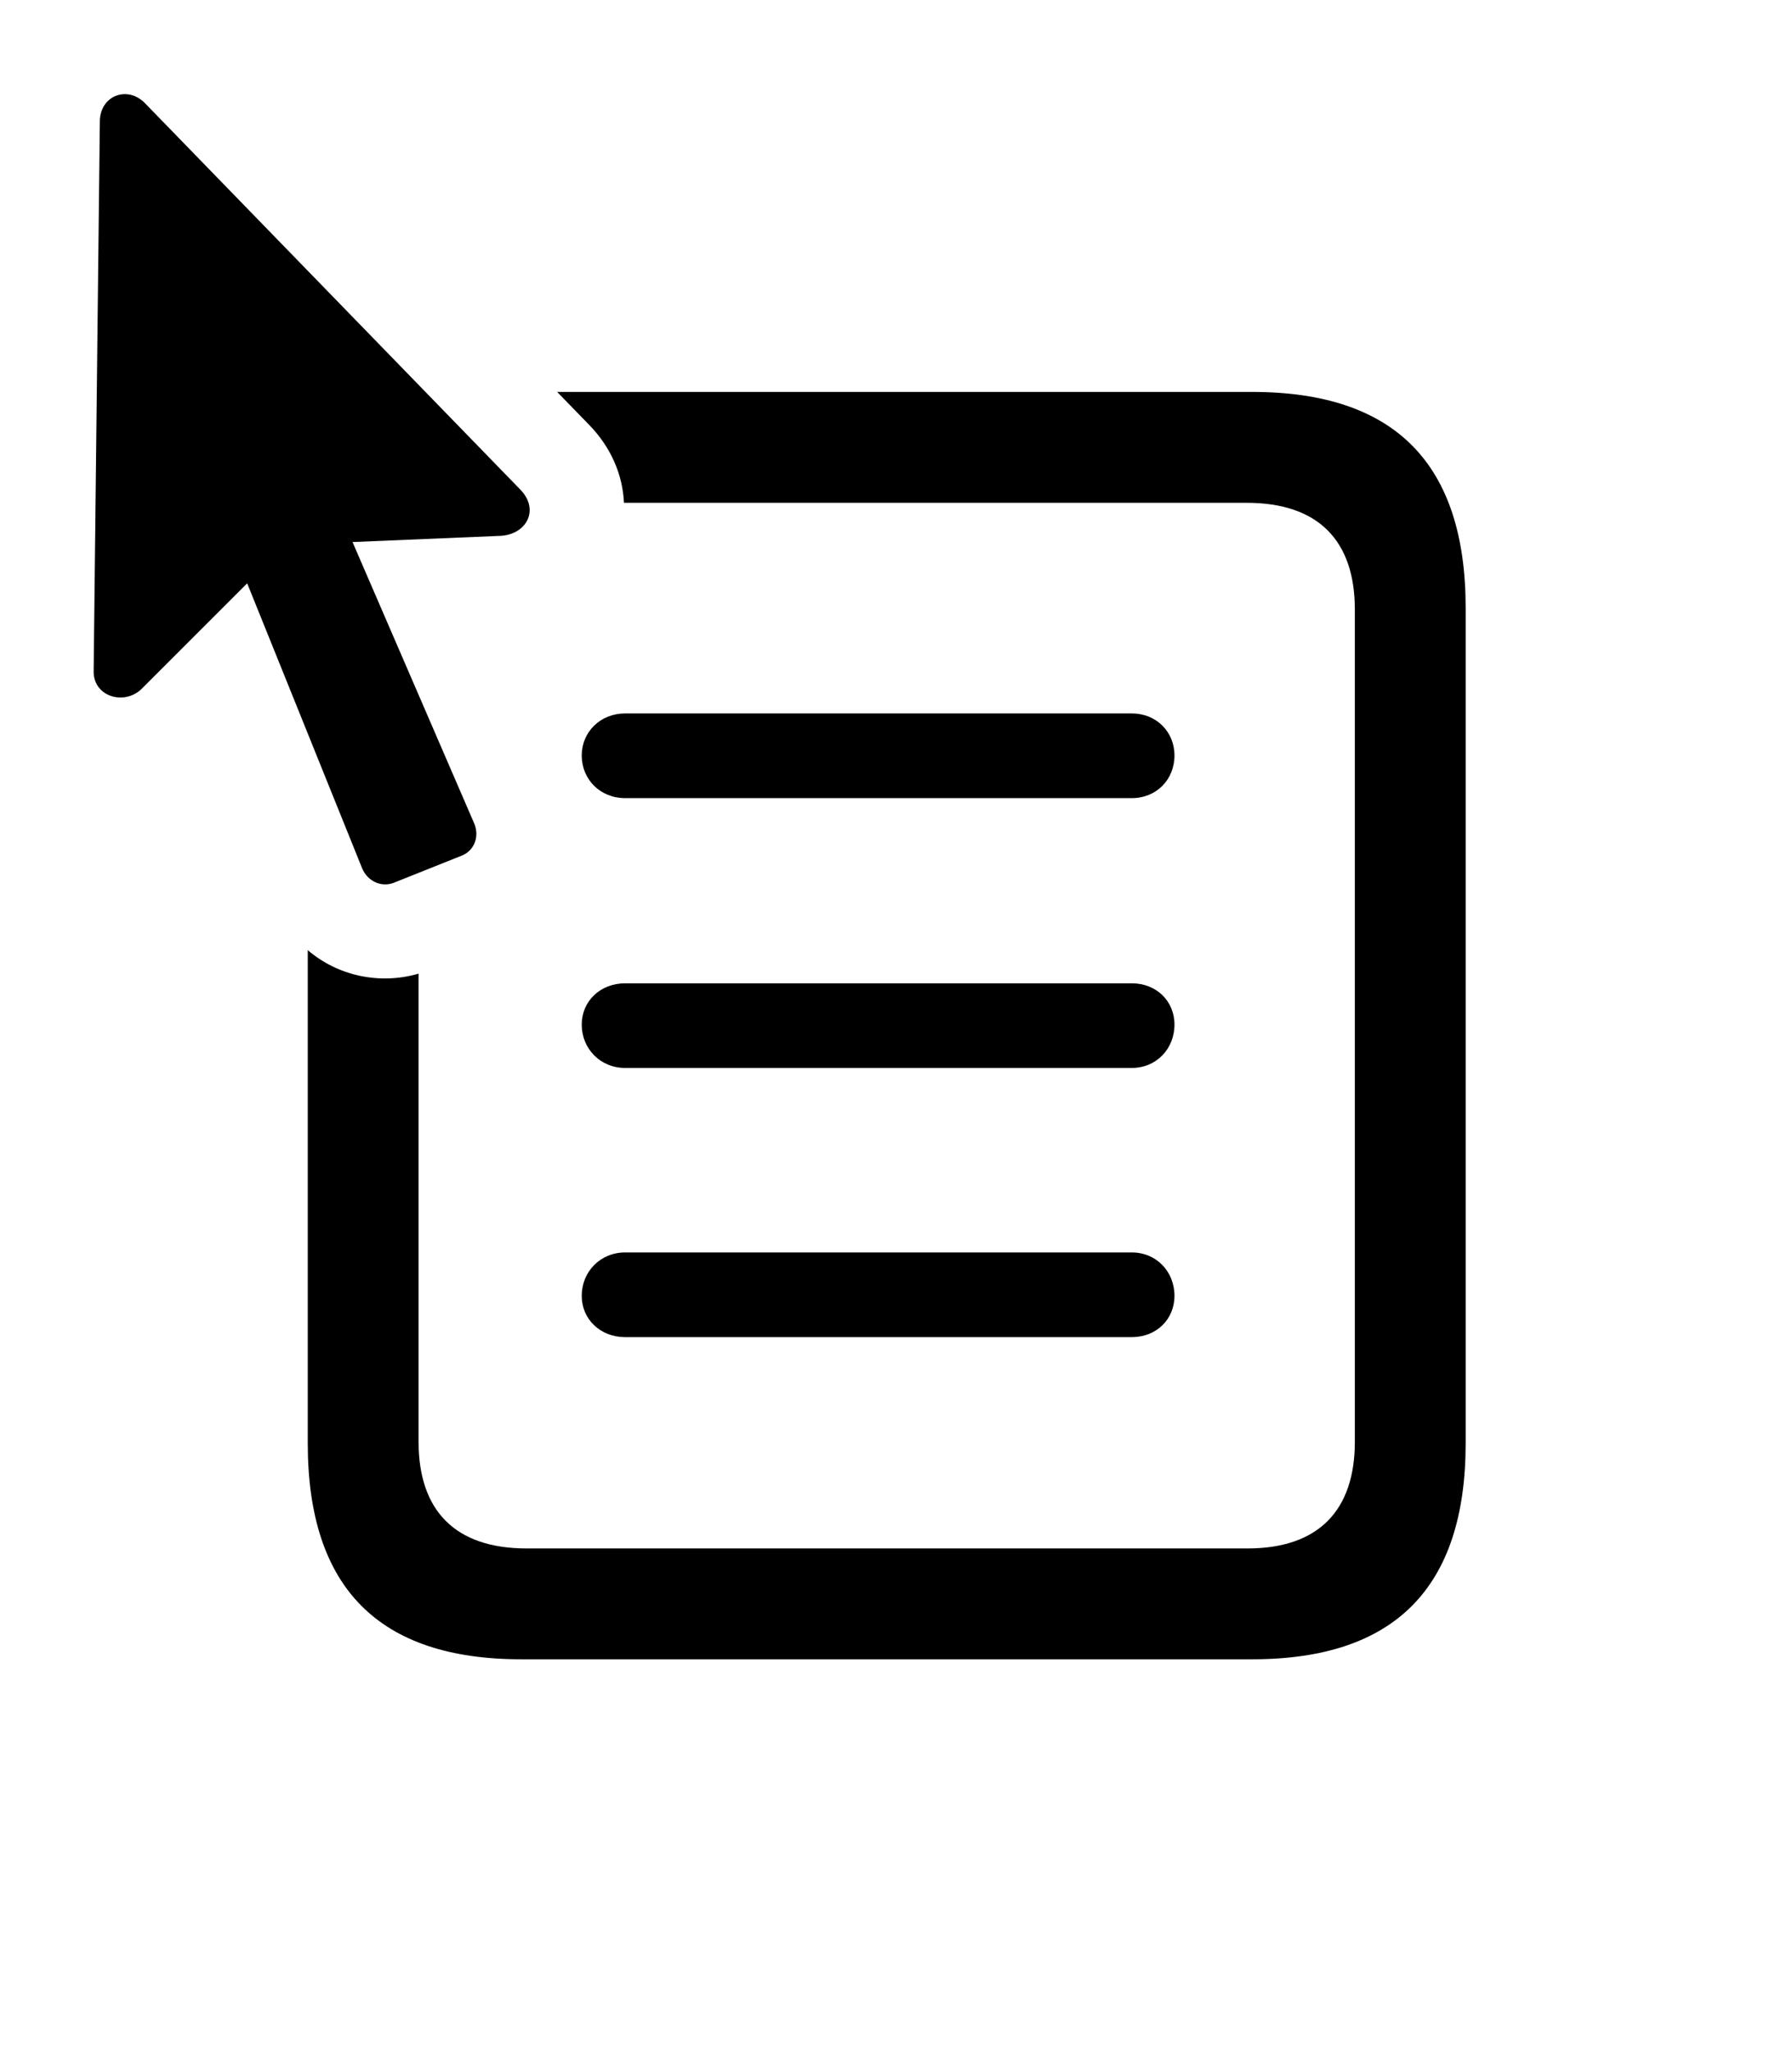 <svg version="1.1" xmlns="http://www.w3.org/2000/svg" xmlns:xlink="http://www.w3.org/1999/xlink" viewBox="0 0 35.589 40.711">
 <g>
  
  <path d="M29.108 12.077L29.108 28.661C29.108 31.532 27.7 32.954 24.87 32.954L10.35 32.954C7.52 32.954 6.112 31.532 6.112 28.661L6.112 18.87C6.703 19.378 7.535 19.564 8.313 19.337L8.313 28.634C8.313 30.001 9.038 30.753 10.46 30.753L24.774 30.753C26.182 30.753 26.907 30.001 26.907 28.634L26.907 12.105C26.907 10.738 26.182 9.986 24.76 9.986L12.392 9.986C12.367 9.442 12.146 8.892 11.69 8.427L11.065 7.784L24.87 7.784C27.7 7.784 29.108 9.206 29.108 12.077Z" style="fill:hsl(0 0 0/0.85)"></path>
  <path d="M23.325 25.736C23.325 26.2 22.969 26.556 22.477 26.556L12.415 26.556C11.922 26.556 11.553 26.2 11.553 25.736C11.553 25.257 11.922 24.874 12.415 24.874L22.477 24.874C22.969 24.874 23.325 25.257 23.325 25.736Z" style="fill:hsl(0 0 0/0.85)"></path>
  <path d="M23.325 20.349C23.325 20.827 22.969 21.21 22.477 21.21L12.415 21.21C11.922 21.21 11.553 20.827 11.553 20.349C11.553 19.884 11.922 19.529 12.415 19.529L22.477 19.529C22.969 19.529 23.325 19.884 23.325 20.349Z" style="fill:hsl(0 0 0/0.85)"></path>
  <path d="M23.325 15.003C23.325 15.482 22.969 15.851 22.477 15.851L12.415 15.851C11.922 15.851 11.553 15.482 11.553 15.003C11.553 14.538 11.922 14.169 12.415 14.169L22.477 14.169C22.969 14.169 23.325 14.538 23.325 15.003Z" style="fill:hsl(0 0 0/0.85)"></path>
  <path d="M1.86 13.322C1.846 13.841 2.475 14.019 2.817 13.677L4.909 11.585L7.192 17.245C7.301 17.505 7.575 17.628 7.821 17.532L9.188 16.986C9.434 16.876 9.53 16.589 9.407 16.329L7.001 10.765L9.94 10.642C10.46 10.614 10.719 10.122 10.336 9.726L2.872 2.042C2.53 1.7 1.997 1.892 1.983 2.398Z" style="fill:hsl(0 0 0/0.85)"></path>
 </g>
</svg>